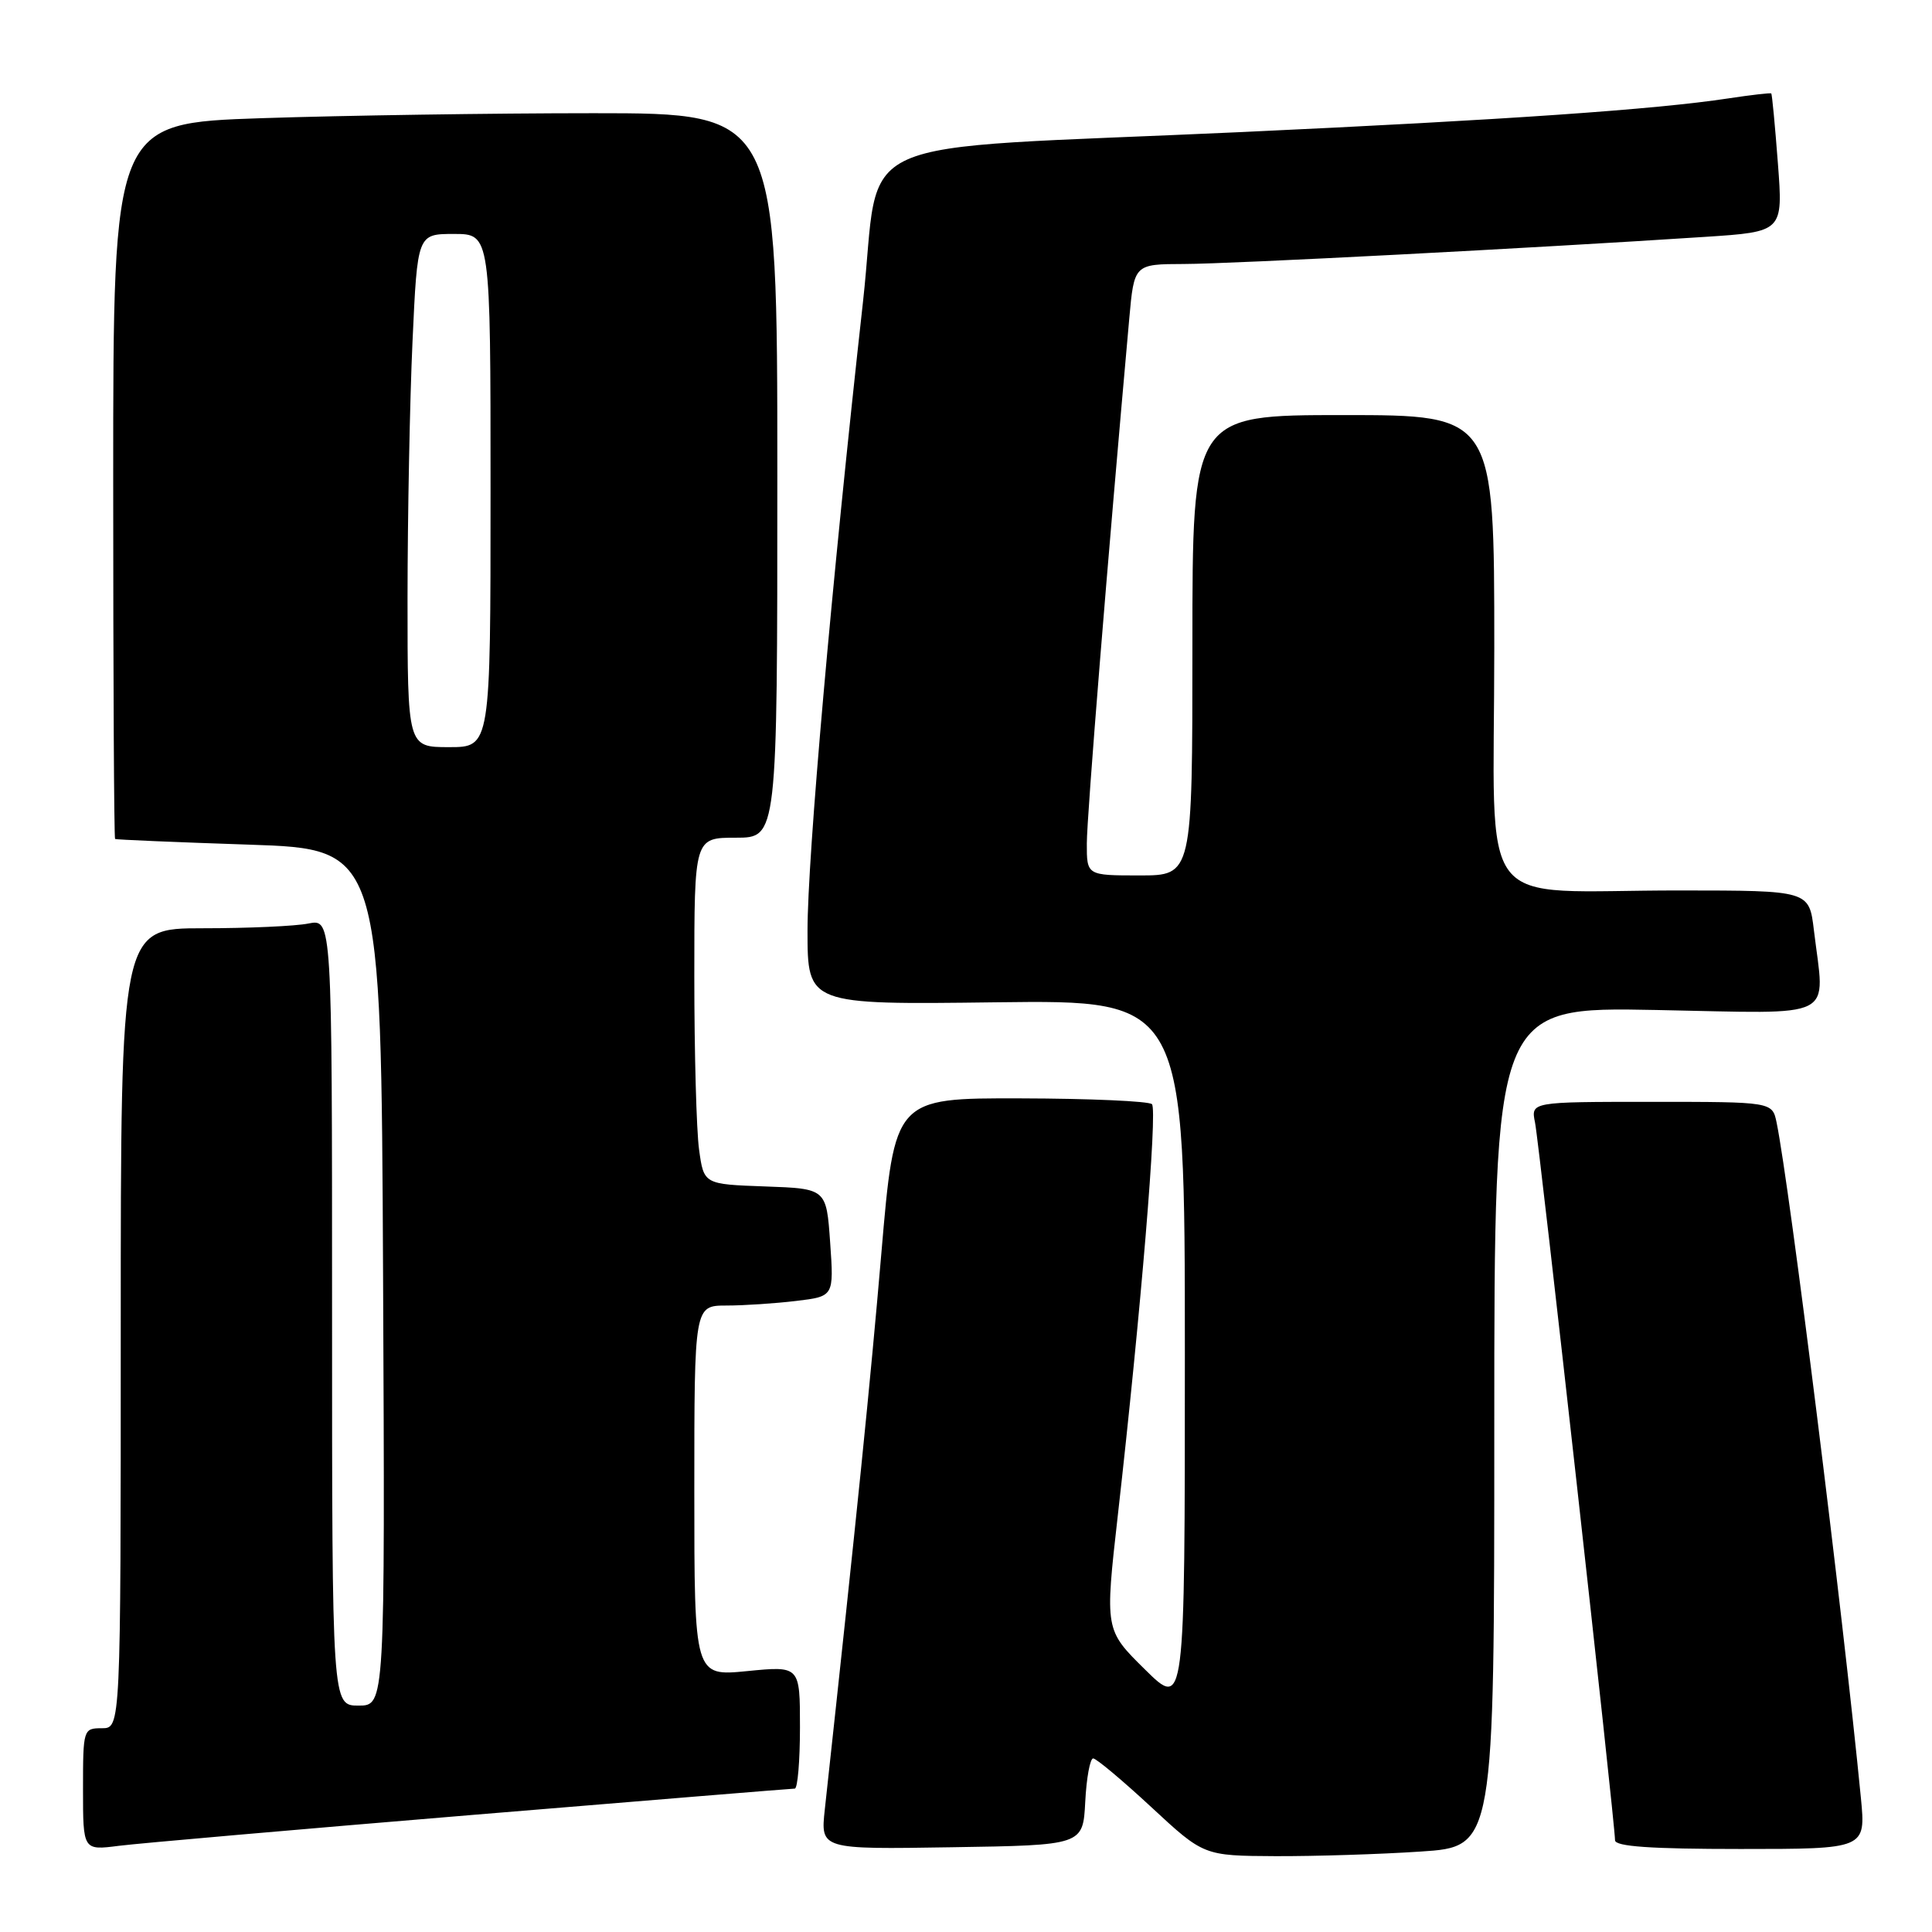<?xml version="1.0" encoding="UTF-8" standalone="no"?>
<!DOCTYPE svg PUBLIC "-//W3C//DTD SVG 1.1//EN" "http://www.w3.org/Graphics/SVG/1.1/DTD/svg11.dtd" >
<svg xmlns="http://www.w3.org/2000/svg" xmlns:xlink="http://www.w3.org/1999/xlink" version="1.1" viewBox="0 0 256 256">
 <g >
 <path fill="currentColor"
d=" M 188.25 245.34 C 198.00 244.70 198.00 244.70 198.00 189.06 C 198.00 133.41 198.00 133.41 219.50 133.83 C 243.83 134.30 241.80 135.33 240.35 123.25 C 239.72 118.00 239.72 118.00 222.61 117.99 C 195.04 117.97 198.00 121.84 198.00 85.87 C 198.00 55.00 198.00 55.00 178.00 55.00 C 158.00 55.00 158.00 55.00 158.00 85.50 C 158.00 116.00 158.00 116.00 151.00 116.00 C 144.00 116.00 144.00 116.00 144.01 111.75 C 144.01 108.23 146.77 74.13 149.63 42.25 C 150.28 35.00 150.28 35.00 156.89 34.98 C 163.13 34.97 203.17 32.88 225.88 31.39 C 236.27 30.71 236.27 30.71 235.58 21.64 C 235.20 16.64 234.81 12.48 234.70 12.38 C 234.59 12.29 232.03 12.58 229.00 13.04 C 219.35 14.51 199.44 15.89 164.50 17.50 C 110.77 19.97 116.88 17.23 114.35 40.00 C 110.18 77.53 107.00 113.58 107.00 123.31 C 107.00 133.13 107.00 133.13 132.00 132.81 C 157.00 132.50 157.00 132.50 157.00 179.47 C 157.00 226.43 157.00 226.43 151.70 221.20 C 146.40 215.97 146.40 215.97 148.12 200.76 C 151.17 173.83 153.39 147.06 152.64 146.31 C 152.24 145.91 144.41 145.56 135.23 145.54 C 118.54 145.50 118.54 145.50 116.79 166.00 C 115.32 183.22 113.60 200.18 109.29 239.77 C 108.72 245.05 108.72 245.05 126.11 244.77 C 143.50 244.50 143.50 244.50 143.80 238.75 C 143.96 235.59 144.44 233.00 144.85 233.00 C 145.26 233.00 148.72 235.90 152.55 239.45 C 159.50 245.90 159.50 245.90 169.00 245.95 C 174.22 245.97 182.89 245.70 188.25 245.34 Z  M 62.56 240.49 C 85.70 238.57 104.93 237.00 105.31 237.00 C 105.69 237.00 106.00 233.34 106.00 228.87 C 106.00 220.74 106.00 220.74 99.00 221.43 C 92.00 222.12 92.00 222.12 92.00 197.56 C 92.00 173.00 92.00 173.00 96.25 172.99 C 98.59 172.99 102.75 172.71 105.50 172.38 C 110.50 171.78 110.50 171.78 110.00 164.64 C 109.50 157.50 109.50 157.50 101.38 157.21 C 93.26 156.92 93.26 156.92 92.63 152.32 C 92.28 149.79 92.00 139.46 92.00 129.36 C 92.00 111.00 92.00 111.00 97.50 111.00 C 103.00 111.00 103.00 111.00 103.00 63.00 C 103.00 15.00 103.00 15.00 78.66 15.00 C 65.27 15.00 45.47 15.30 34.66 15.66 C 15.00 16.32 15.00 16.32 15.00 63.66 C 15.00 89.70 15.11 111.07 15.25 111.17 C 15.39 111.26 23.38 111.60 33.00 111.92 C 50.50 112.50 50.50 112.50 50.76 169.25 C 51.02 226.00 51.02 226.00 47.51 226.00 C 44.00 226.00 44.00 226.00 44.00 173.88 C 44.00 121.75 44.00 121.75 40.87 122.37 C 39.16 122.72 32.86 123.00 26.87 123.00 C 16.00 123.00 16.00 123.00 16.00 176.00 C 16.00 229.00 16.00 229.00 13.50 229.00 C 11.04 229.00 11.00 229.13 11.00 237.09 C 11.00 245.19 11.00 245.19 15.75 244.58 C 18.36 244.25 39.43 242.41 62.56 240.49 Z  M 246.58 238.25 C 244.20 213.79 237.11 157.00 235.41 148.75 C 234.84 146.00 234.84 146.00 218.84 146.00 C 202.84 146.00 202.84 146.00 203.40 148.75 C 203.96 151.45 214.00 241.58 214.00 243.84 C 214.00 244.67 218.72 245.00 230.62 245.00 C 247.23 245.00 247.23 245.00 246.58 238.25 Z  M 54.00 79.25 C 54.01 68.39 54.30 53.09 54.66 45.25 C 55.31 31.00 55.31 31.00 60.16 31.00 C 65.00 31.00 65.00 31.00 65.00 65.00 C 65.00 99.00 65.00 99.00 59.50 99.00 C 54.00 99.00 54.00 99.00 54.00 79.25 Z "/>
</g>
</svg>